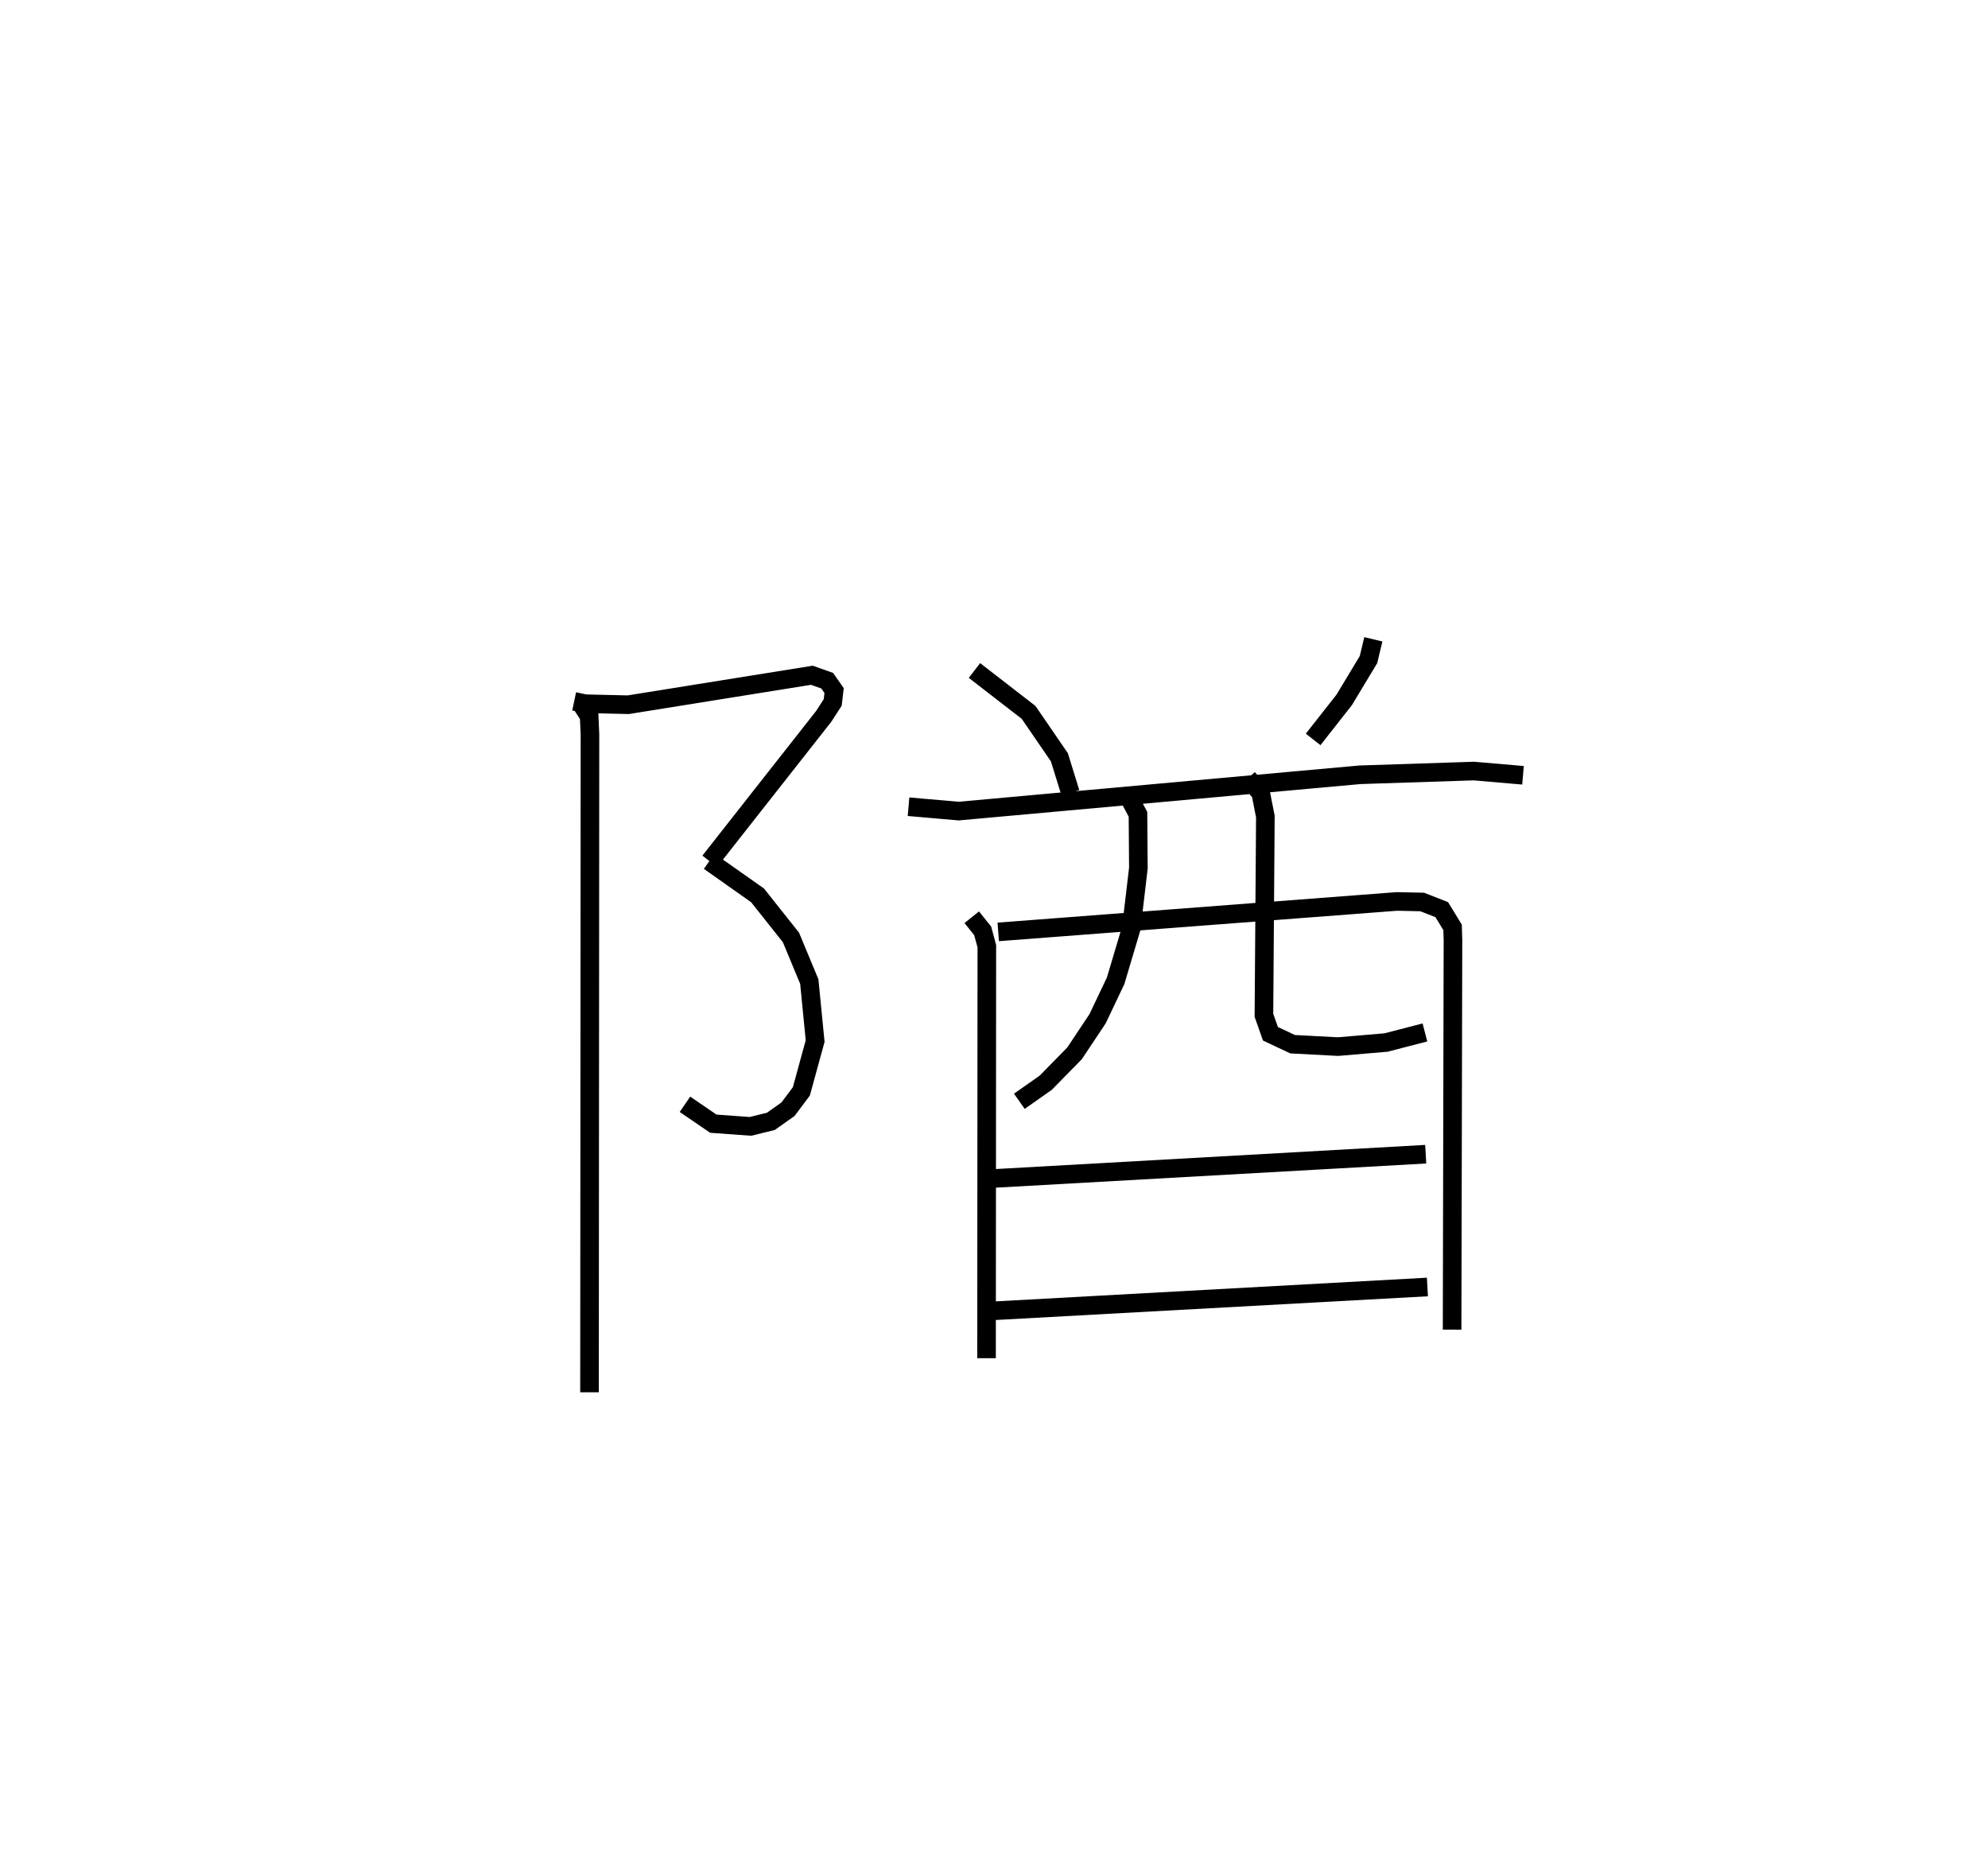 <?xml version="1.0" encoding="utf-8" ?>
<svg baseProfile="full" height="99.841" version="1.1" width="106.875" xmlns="http://www.w3.org/2000/svg" xmlns:ev="http://www.w3.org/2001/xml-events" xmlns:xlink="http://www.w3.org/1999/xlink"><defs /><rect fill="white" height="99.841" width="106.875" x="0" y="0" /><path d="M25,25 m0.0,0.0 m5.867,12.702 l0.601,0.126 2.306,0.054 l9.871,-1.584 0.823,0.291 l0.373,0.531 -0.074,0.639 l-0.486,0.751 -6.127,7.791 m-0.026,-0.005 l2.599,1.834 1.794,2.259 l0.987,2.375 0.314,3.198 l-0.741,2.704 -0.717,0.958 l-0.924,0.654 -1.097,0.269 l-1.995,-0.145 -1.525,-1.042 m-5.616,-21.581 l0.466,0.713 0.043,0.976 l-0.024,35.373 m20.695,-38.8 l2.91,2.252 1.655,2.413 l0.591,1.906 m16.288,-8.247 l-0.261,1.09 -1.305,2.166 l-1.671,2.125 m-21.751,3.618 l2.692,0.235 21.577,-1.952 l6.121,-0.2 2.644,0.227 m-29.636,7.631 l0.588,0.732 0.223,0.825 l-0.016,22.147 m0.629,-22.916 l21.429,-1.637 1.363,0.029 l1.053,0.413 0.581,0.953 l0.02,0.698 -0.046,20.924 m-17.508,-28.864 l0.62,1.162 0.022,2.892 l-0.381,3.233 -0.842,2.825 l-0.969,2.038 -1.237,1.859 l-1.549,1.581 -1.421,0.999 m12.285,-17.363 l0.688,0.777 0.253,1.28 l-0.077,10.684 0.35,0.993 l1.191,0.561 2.443,0.129 l2.579,-0.219 2.092,-0.542 m-23.435,7.864 l23.478,-1.319 m-23.927,8.456 l24.018,-1.318 " fill="none" stroke="black" stroke-width="1" /></svg>